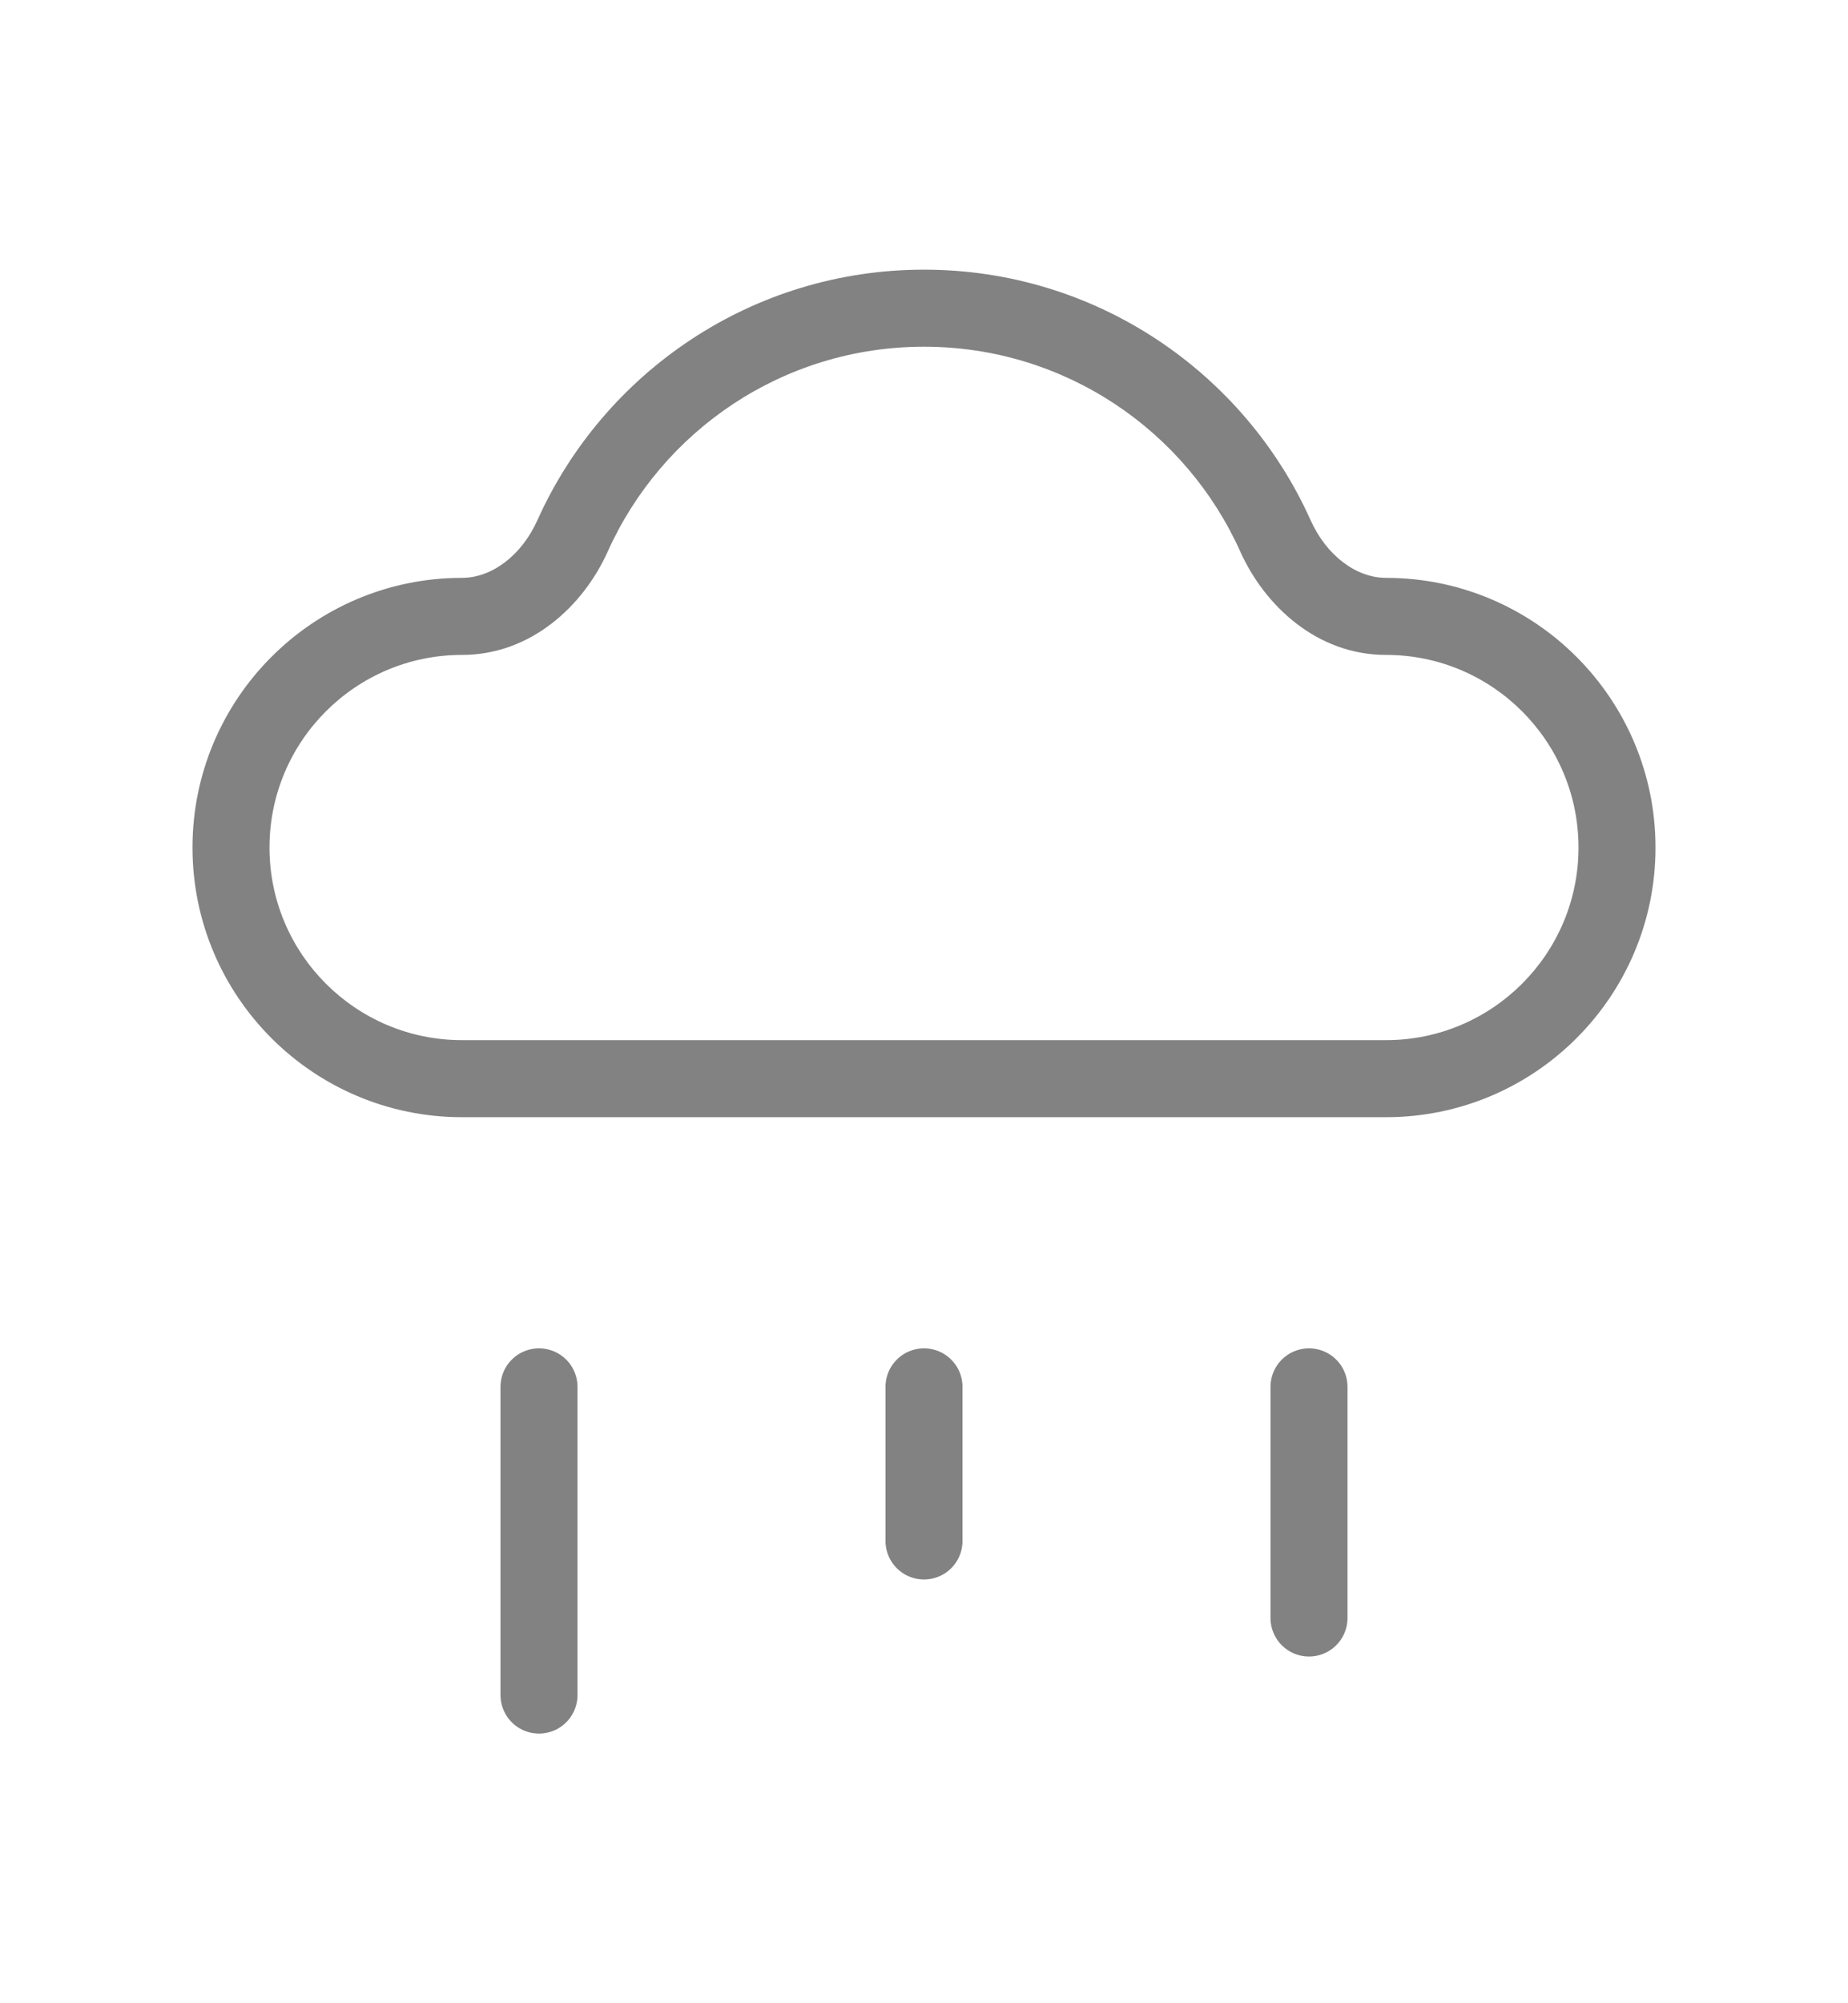 <svg width="12" height="13" viewBox="0 0 12 13" fill="none" xmlns="http://www.w3.org/2000/svg">
<g id="Rain_light">
<path id="Union" d="M3.718 3.477L3.49 3.375L3.718 3.477ZM6 6.75H3V7.25H6V6.75ZM9 6.75H6V7.25H9V6.75ZM10.25 5.5C10.25 6.19 9.69 6.75 9 6.75V7.25C9.966 7.25 10.75 6.466 10.75 5.5H10.25ZM9 4.25C9.69 4.25 10.25 4.81 10.25 5.5H10.75C10.75 4.534 9.966 3.75 9 3.75V4.25ZM8.51 3.375C8.08 2.418 7.118 1.75 6 1.75V2.25C6.914 2.25 7.702 2.795 8.054 3.58L8.51 3.375ZM6 1.75C4.882 1.75 3.92 2.418 3.49 3.375L3.946 3.58C4.298 2.795 5.086 2.25 6 2.25V1.75ZM3 3.75C2.034 3.75 1.25 4.534 1.25 5.5H1.75C1.75 4.81 2.31 4.25 3 4.25V3.75ZM1.25 5.5C1.25 6.466 2.034 7.25 3 7.25V6.75C2.31 6.75 1.75 6.19 1.75 5.5H1.25ZM3.49 3.375C3.386 3.607 3.192 3.75 3 3.75V4.25C3.448 4.25 3.788 3.931 3.946 3.58L3.49 3.375ZM9 3.75C8.808 3.75 8.614 3.607 8.51 3.375L8.054 3.58C8.212 3.931 8.552 4.25 9 4.25V3.75Z" fill="#828282"/>
<path id="Vector 167" d="M6 10V9" stroke="#828282" stroke-width="0.5" stroke-linecap="round"/>
<path id="Vector 169" d="M8.5 10.5V9" stroke="#828282" stroke-width="0.5" stroke-linecap="round"/>
<path id="Vector 168" d="M3.5 11V9" stroke="#828282" stroke-width="0.5" stroke-linecap="round"/>
</g>
</svg>
